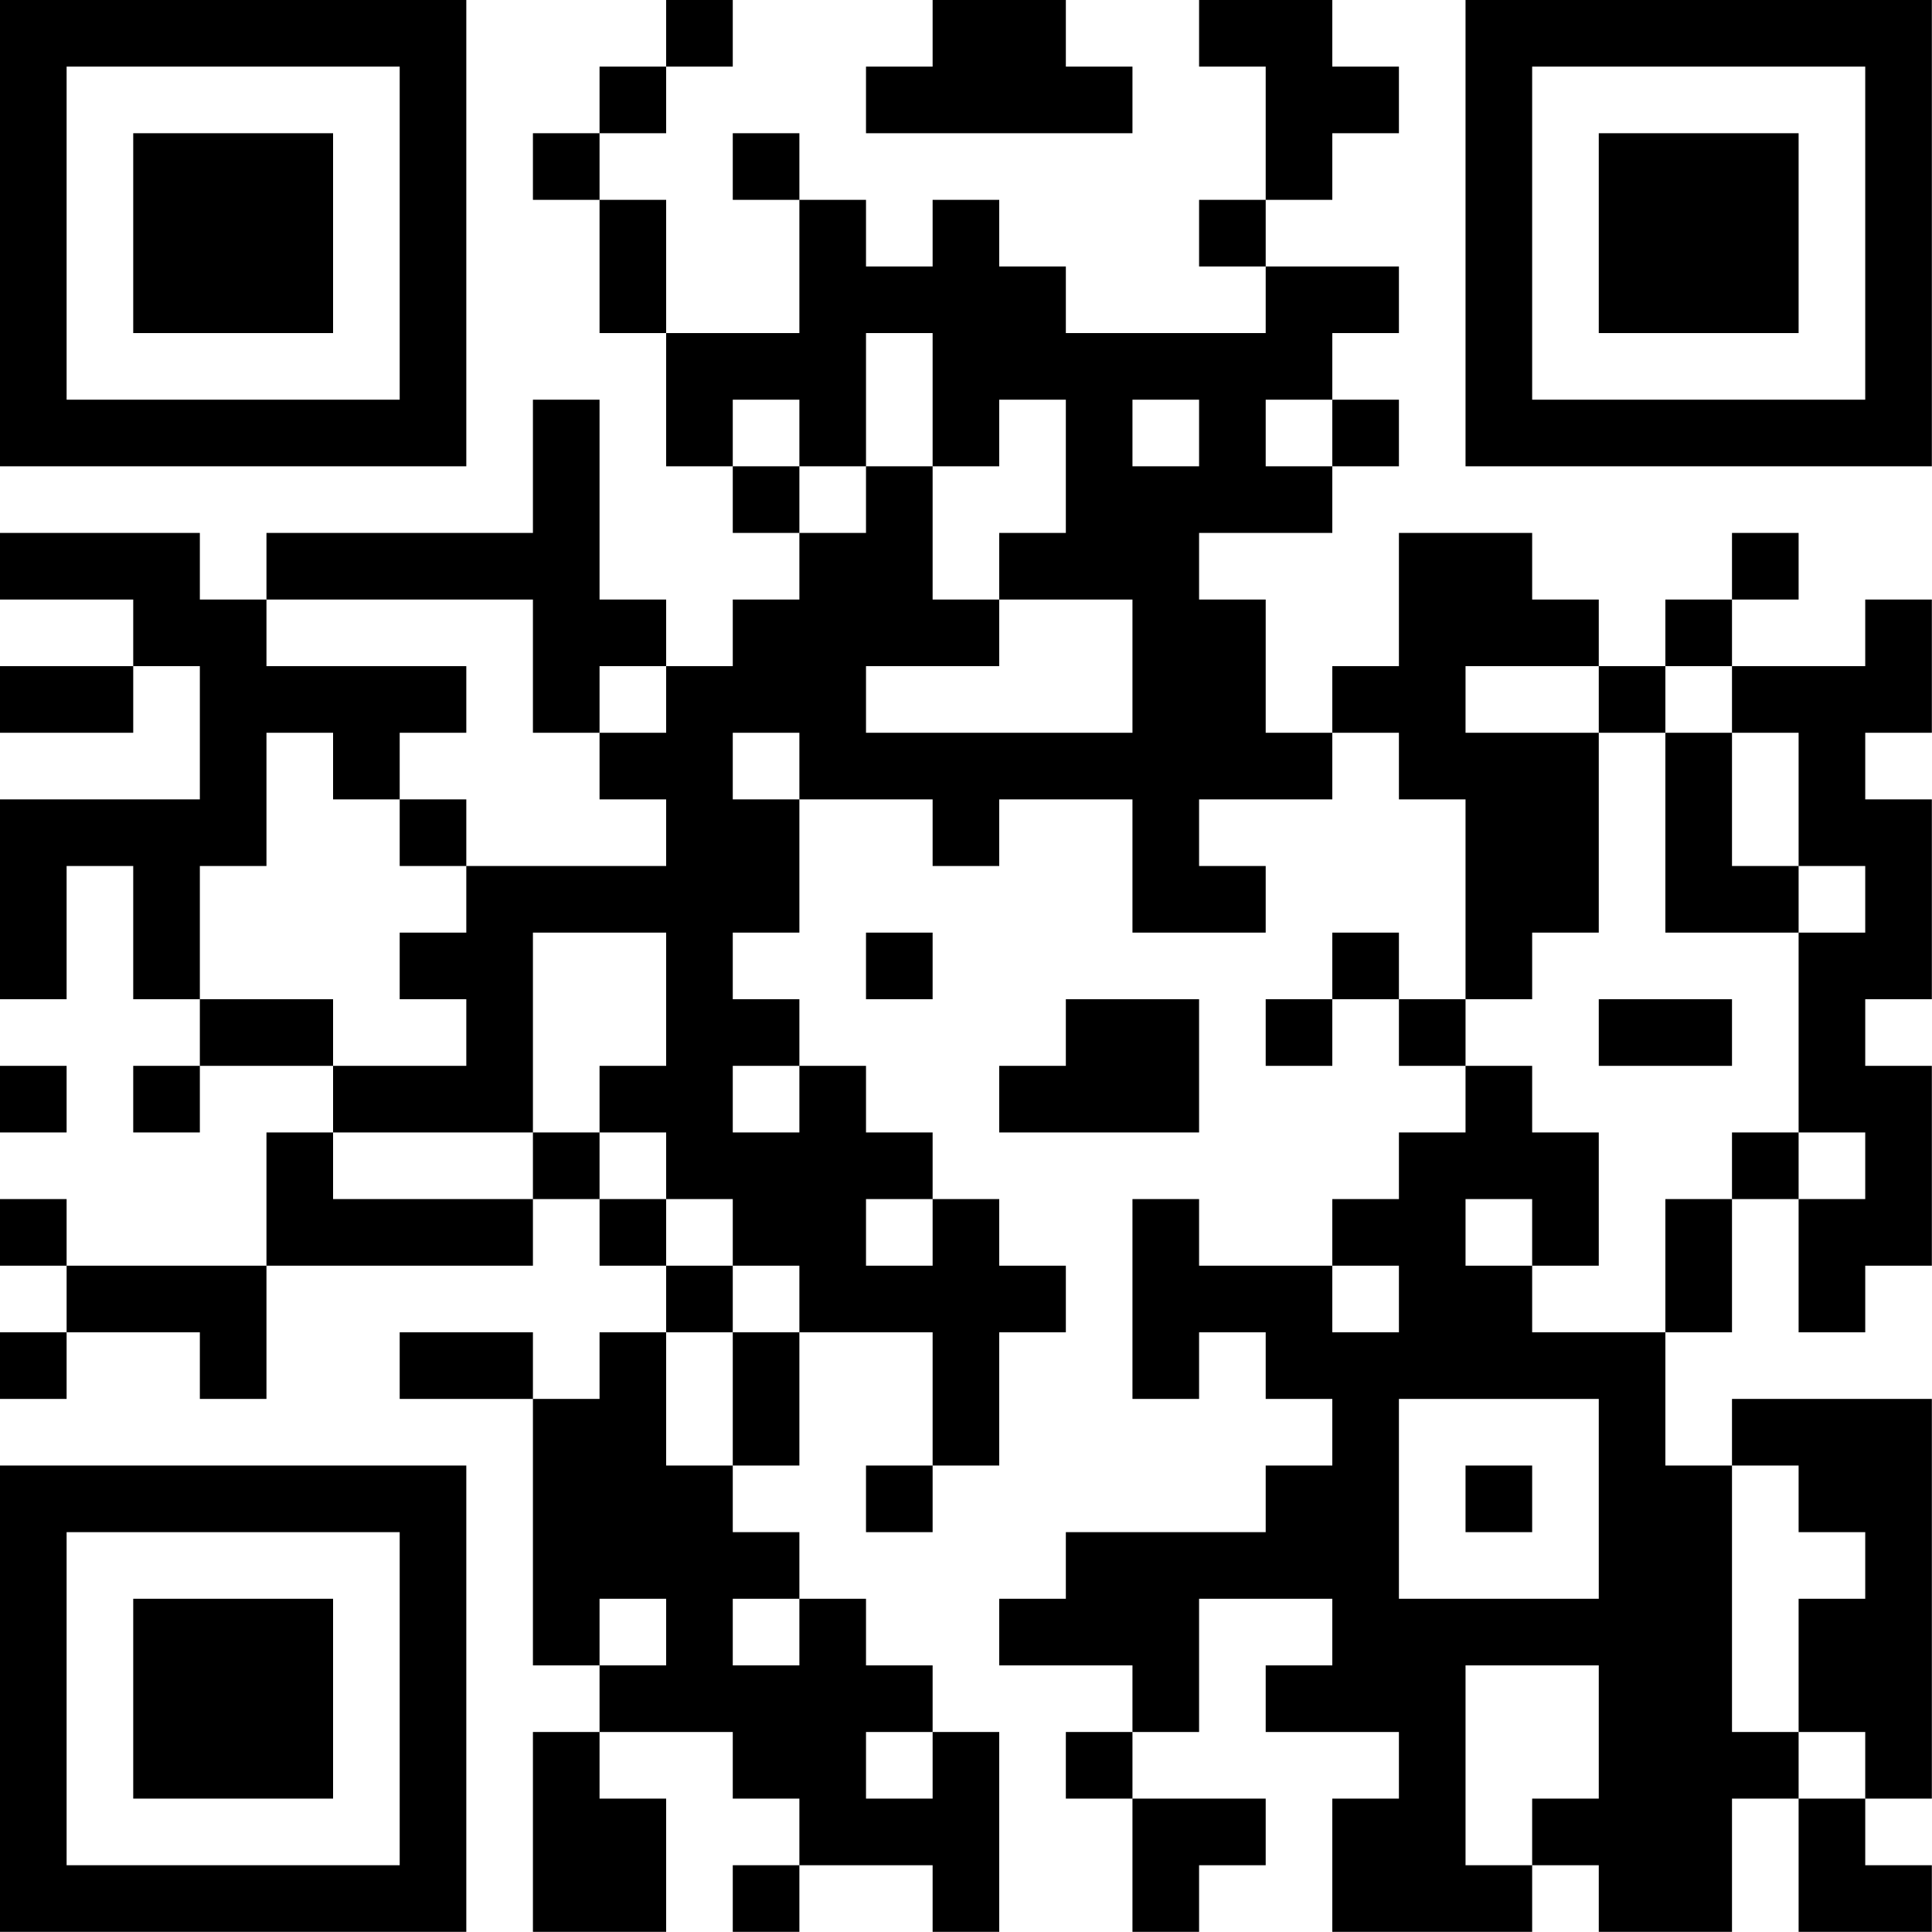 <?xml version="1.0" encoding="UTF-8"?>
<svg xmlns="http://www.w3.org/2000/svg" version="1.1" width="100" height="100" viewBox="0 0 100 100"><rect x="0" y="0" width="100" height="100" fill="#ffffff"/><g transform="scale(3.448)"><g transform="translate(0,0)"><path fill-rule="evenodd" d="M10 0L10 1L9 1L9 2L8 2L8 3L9 3L9 5L10 5L10 7L11 7L11 8L12 8L12 9L11 9L11 10L10 10L10 9L9 9L9 6L8 6L8 8L4 8L4 9L3 9L3 8L0 8L0 9L2 9L2 10L0 10L0 11L2 11L2 10L3 10L3 12L0 12L0 15L1 15L1 13L2 13L2 15L3 15L3 16L2 16L2 17L3 17L3 16L5 16L5 17L4 17L4 19L1 19L1 18L0 18L0 19L1 19L1 20L0 20L0 21L1 21L1 20L3 20L3 21L4 21L4 19L8 19L8 18L9 18L9 19L10 19L10 20L9 20L9 21L8 21L8 20L6 20L6 21L8 21L8 25L9 25L9 26L8 26L8 29L10 29L10 27L9 27L9 26L11 26L11 27L12 27L12 28L11 28L11 29L12 29L12 28L14 28L14 29L15 29L15 26L14 26L14 25L13 25L13 24L12 24L12 23L11 23L11 22L12 22L12 20L14 20L14 22L13 22L13 23L14 23L14 22L15 22L15 20L16 20L16 19L15 19L15 18L14 18L14 17L13 17L13 16L12 16L12 15L11 15L11 14L12 14L12 12L14 12L14 13L15 13L15 12L17 12L17 14L19 14L19 13L18 13L18 12L20 12L20 11L21 11L21 12L22 12L22 15L21 15L21 14L20 14L20 15L19 15L19 16L20 16L20 15L21 15L21 16L22 16L22 17L21 17L21 18L20 18L20 19L18 19L18 18L17 18L17 21L18 21L18 20L19 20L19 21L20 21L20 22L19 22L19 23L16 23L16 24L15 24L15 25L17 25L17 26L16 26L16 27L17 27L17 29L18 29L18 28L19 28L19 27L17 27L17 26L18 26L18 24L20 24L20 25L19 25L19 26L21 26L21 27L20 27L20 29L23 29L23 28L24 28L24 29L26 29L26 27L27 27L27 29L29 29L29 28L28 28L28 27L29 27L29 21L26 21L26 22L25 22L25 20L26 20L26 18L27 18L27 20L28 20L28 19L29 19L29 16L28 16L28 15L29 15L29 12L28 12L28 11L29 11L29 9L28 9L28 10L26 10L26 9L27 9L27 8L26 8L26 9L25 9L25 10L24 10L24 9L23 9L23 8L21 8L21 10L20 10L20 11L19 11L19 9L18 9L18 8L20 8L20 7L21 7L21 6L20 6L20 5L21 5L21 4L19 4L19 3L20 3L20 2L21 2L21 1L20 1L20 0L18 0L18 1L19 1L19 3L18 3L18 4L19 4L19 5L16 5L16 4L15 4L15 3L14 3L14 4L13 4L13 3L12 3L12 2L11 2L11 3L12 3L12 5L10 5L10 3L9 3L9 2L10 2L10 1L11 1L11 0ZM14 0L14 1L13 1L13 2L17 2L17 1L16 1L16 0ZM13 5L13 7L12 7L12 6L11 6L11 7L12 7L12 8L13 8L13 7L14 7L14 9L15 9L15 10L13 10L13 11L17 11L17 9L15 9L15 8L16 8L16 6L15 6L15 7L14 7L14 5ZM17 6L17 7L18 7L18 6ZM19 6L19 7L20 7L20 6ZM4 9L4 10L7 10L7 11L6 11L6 12L5 12L5 11L4 11L4 13L3 13L3 15L5 15L5 16L7 16L7 15L6 15L6 14L7 14L7 13L10 13L10 12L9 12L9 11L10 11L10 10L9 10L9 11L8 11L8 9ZM22 10L22 11L24 11L24 14L23 14L23 15L22 15L22 16L23 16L23 17L24 17L24 19L23 19L23 18L22 18L22 19L23 19L23 20L25 20L25 18L26 18L26 17L27 17L27 18L28 18L28 17L27 17L27 14L28 14L28 13L27 13L27 11L26 11L26 10L25 10L25 11L24 11L24 10ZM11 11L11 12L12 12L12 11ZM25 11L25 14L27 14L27 13L26 13L26 11ZM6 12L6 13L7 13L7 12ZM8 14L8 17L5 17L5 18L8 18L8 17L9 17L9 18L10 18L10 19L11 19L11 20L10 20L10 22L11 22L11 20L12 20L12 19L11 19L11 18L10 18L10 17L9 17L9 16L10 16L10 14ZM13 14L13 15L14 15L14 14ZM16 15L16 16L15 16L15 17L18 17L18 15ZM24 15L24 16L26 16L26 15ZM0 16L0 17L1 17L1 16ZM11 16L11 17L12 17L12 16ZM13 18L13 19L14 19L14 18ZM20 19L20 20L21 20L21 19ZM21 21L21 24L24 24L24 21ZM22 22L22 23L23 23L23 22ZM26 22L26 26L27 26L27 27L28 27L28 26L27 26L27 24L28 24L28 23L27 23L27 22ZM9 24L9 25L10 25L10 24ZM11 24L11 25L12 25L12 24ZM22 25L22 28L23 28L23 27L24 27L24 25ZM13 26L13 27L14 27L14 26ZM0 0L0 7L7 7L7 0ZM1 1L1 6L6 6L6 1ZM2 2L2 5L5 5L5 2ZM22 0L22 7L29 7L29 0ZM23 1L23 6L28 6L28 1ZM24 2L24 5L27 5L27 2ZM0 22L0 29L7 29L7 22ZM1 23L1 28L6 28L6 23ZM2 24L2 27L5 27L5 24Z" fill="#000000"/></g></g></svg>
